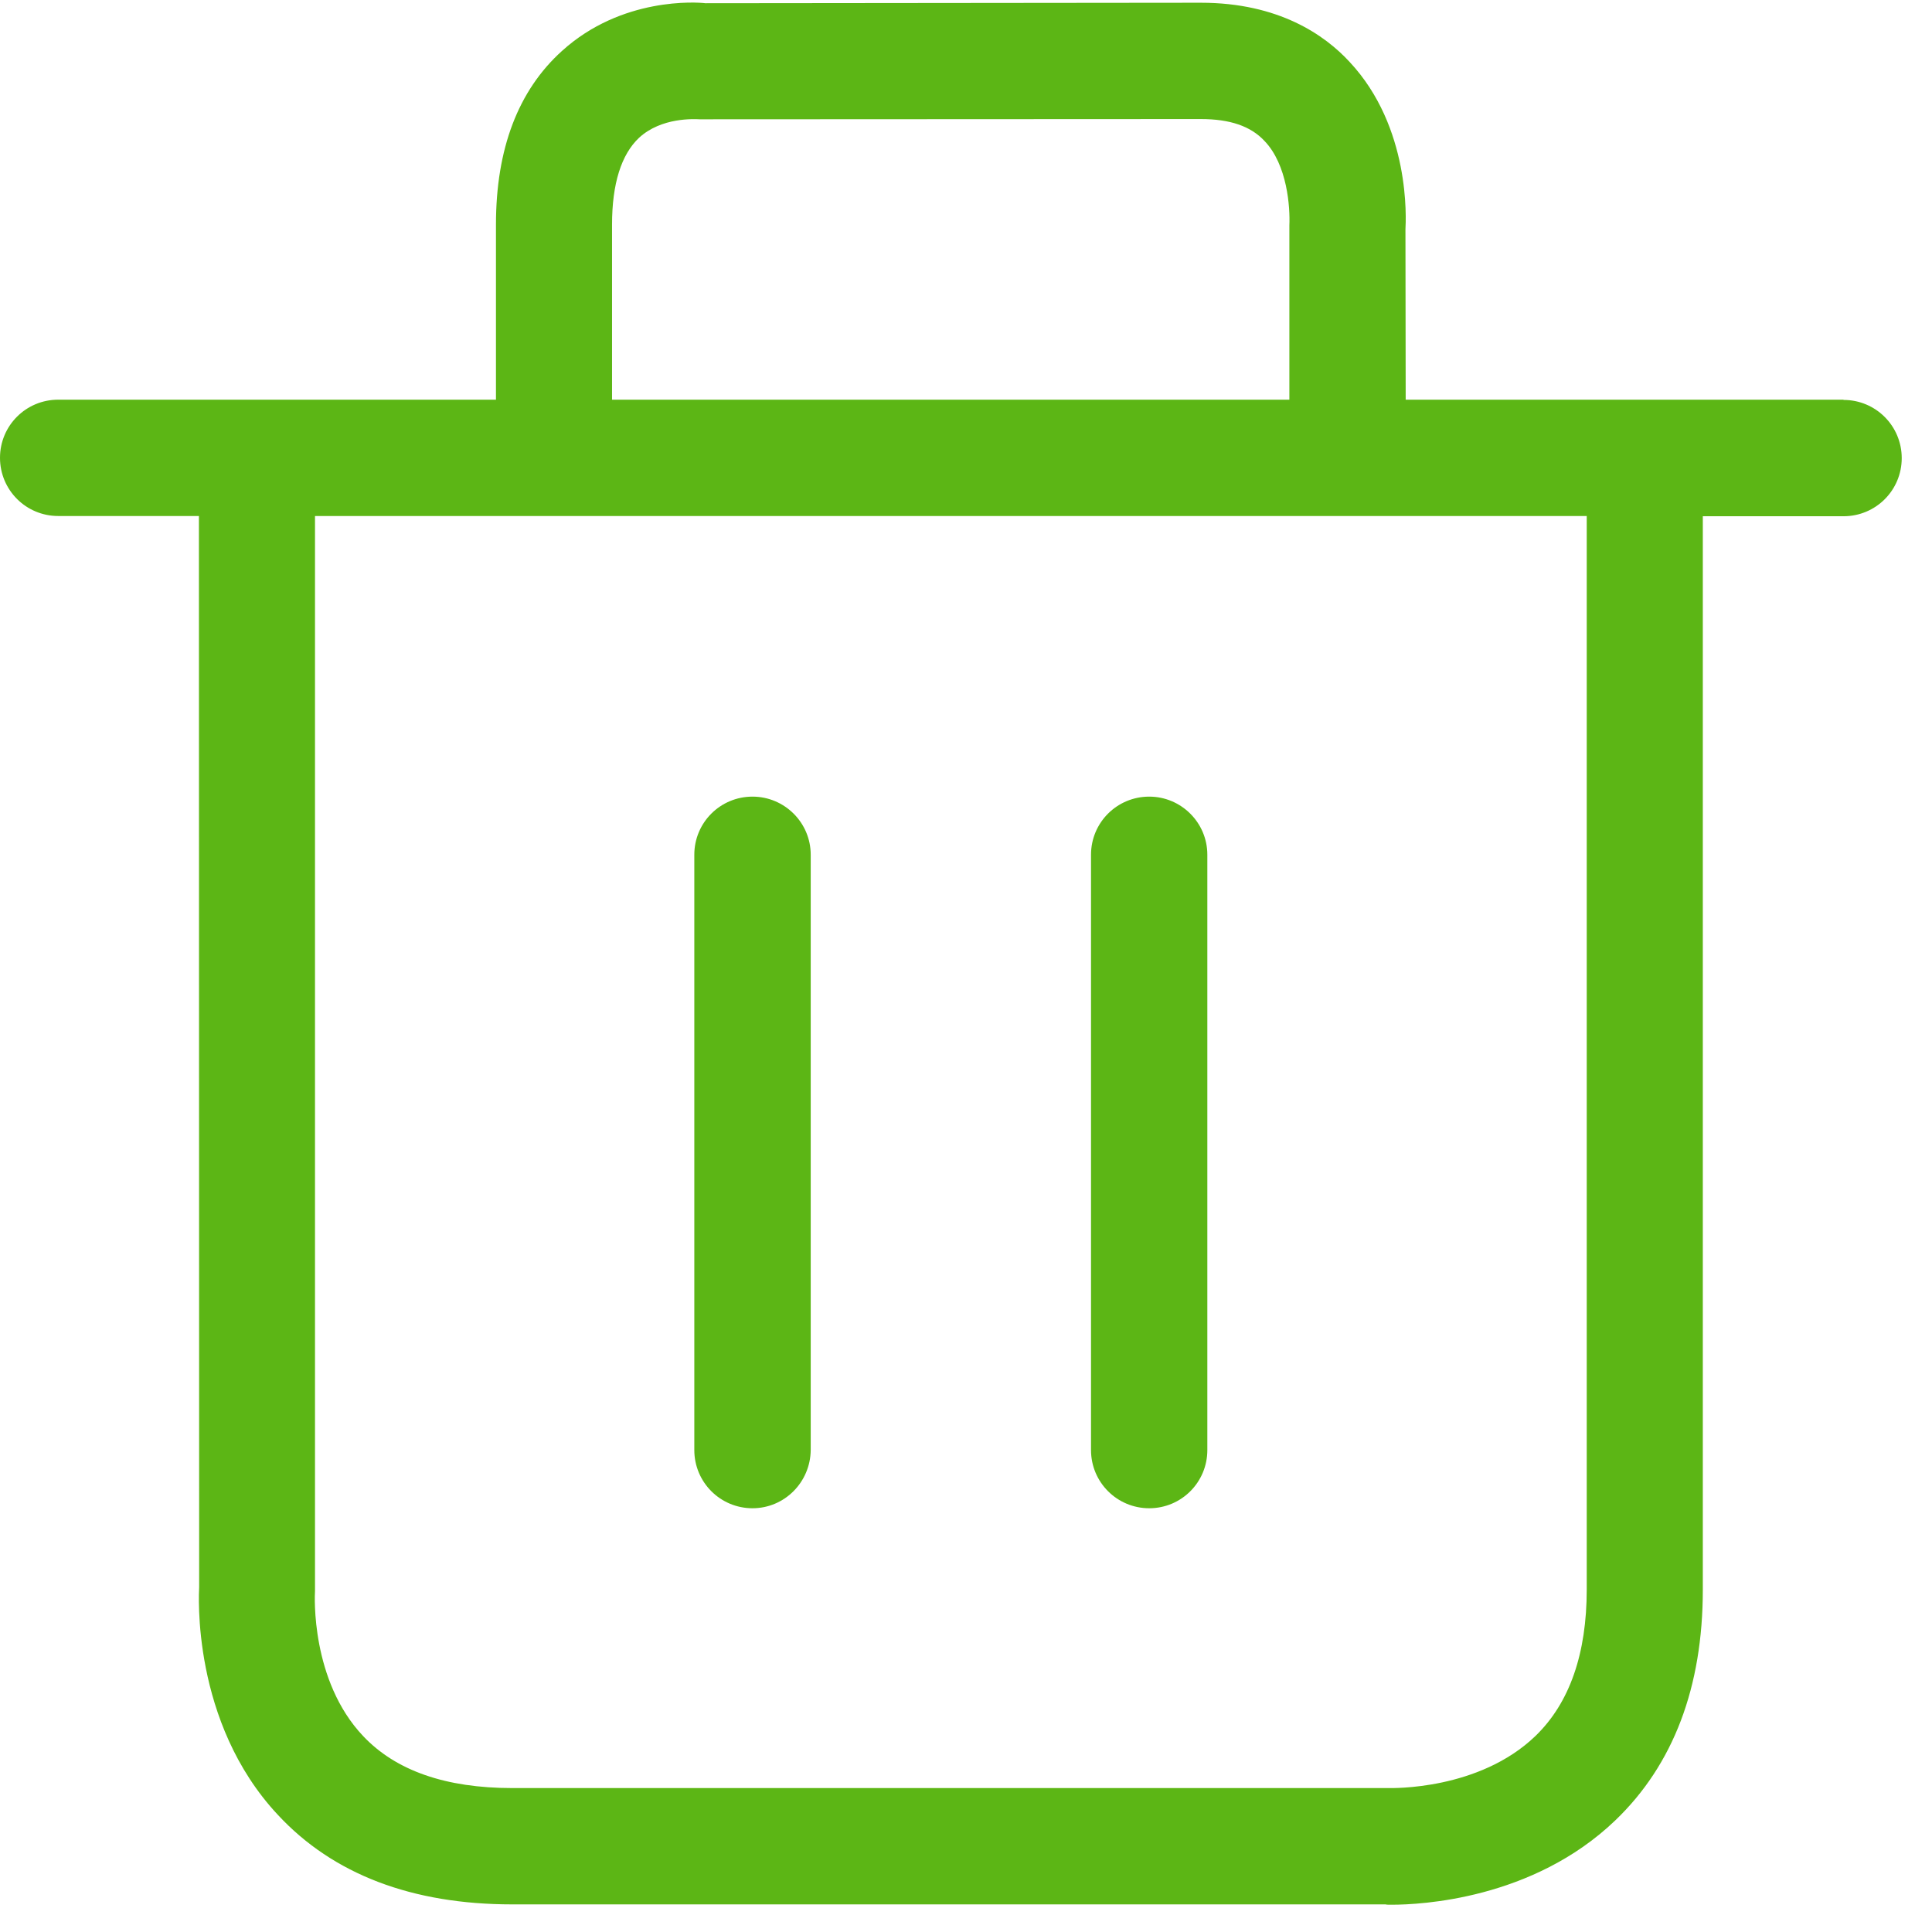 <?xml version="1.0" encoding="UTF-8"?>
<svg width="24px" height="24px" viewBox="0 0 24 24" version="1.1" xmlns="http://www.w3.org/2000/svg" xmlns:xlink="http://www.w3.org/1999/xlink">
    <title>2. Regular/Eliminar_papelera_2Regular</title>
    <g id="Symbols" stroke="none" stroke-width="1" fill="none" fill-rule="evenodd">
        <g id="2.-Regular/Eliminar_papelera_2Regular" fill="#5CB615" fill-rule="nonzero">
            <path d="M19.711,19.745 L19.711,6.41 L3.913,6.41 L3.913,19.765 C3.909,19.818 3.859,20.877 4.511,21.566 C4.918,21.997 5.539,22.212 6.363,22.212 L17.247,22.212 C17.287,22.212 18.373,22.242 19.076,21.563 C19.499,21.153 19.711,20.541 19.711,19.745 L19.711,19.745 Z M7.603,2.79 L7.603,4.965 L16.017,4.965 L16.017,2.8 C16.027,2.578 15.993,2.047 15.708,1.751 C15.536,1.566 15.277,1.479 14.918,1.479 L8.692,1.482 C8.625,1.479 8.218,1.455 7.939,1.711 C7.718,1.919 7.603,2.282 7.603,2.79 Z M22.901,4.968 C23.301,4.968 23.624,5.291 23.624,5.691 C23.624,6.091 23.301,6.413 22.901,6.413 L21.153,6.413 L21.153,19.748 C21.153,20.958 20.787,21.923 20.064,22.615 C19.039,23.597 17.64,23.661 17.291,23.661 C17.247,23.661 17.22,23.661 17.213,23.657 L6.363,23.657 C5.119,23.657 4.138,23.284 3.452,22.545 C2.373,21.392 2.471,19.782 2.474,19.714 L2.471,6.41 L0.723,6.41 C0.323,6.41 0,6.087 0,5.687 C0,5.287 0.323,4.965 0.723,4.965 L6.161,4.965 L6.161,2.79 C6.161,1.849 6.437,1.123 6.982,0.632 C7.724,-0.04 8.659,0.027 8.763,0.04 L14.918,0.034 C15.882,0.034 16.457,0.434 16.766,0.77 C17.523,1.58 17.466,2.723 17.459,2.85 L17.462,4.965 L22.901,4.965 L22.901,4.968 Z M9.348,18.736 C8.948,18.736 8.625,18.413 8.625,18.013 L8.625,10.618 C8.625,10.218 8.948,9.896 9.348,9.896 C9.745,9.896 10.071,10.218 10.071,10.618 L10.071,18.013 C10.067,18.413 9.745,18.736 9.348,18.736 Z M14.276,18.736 C13.876,18.736 13.553,18.413 13.553,18.013 L13.553,10.618 C13.553,10.218 13.876,9.896 14.276,9.896 C14.672,9.896 14.998,10.218 14.998,10.618 L14.998,18.013 C14.998,18.413 14.676,18.736 14.276,18.736 Z" id="Eliminar_papelera_2Regular"></path>
        </g>
    </g>
</svg>
